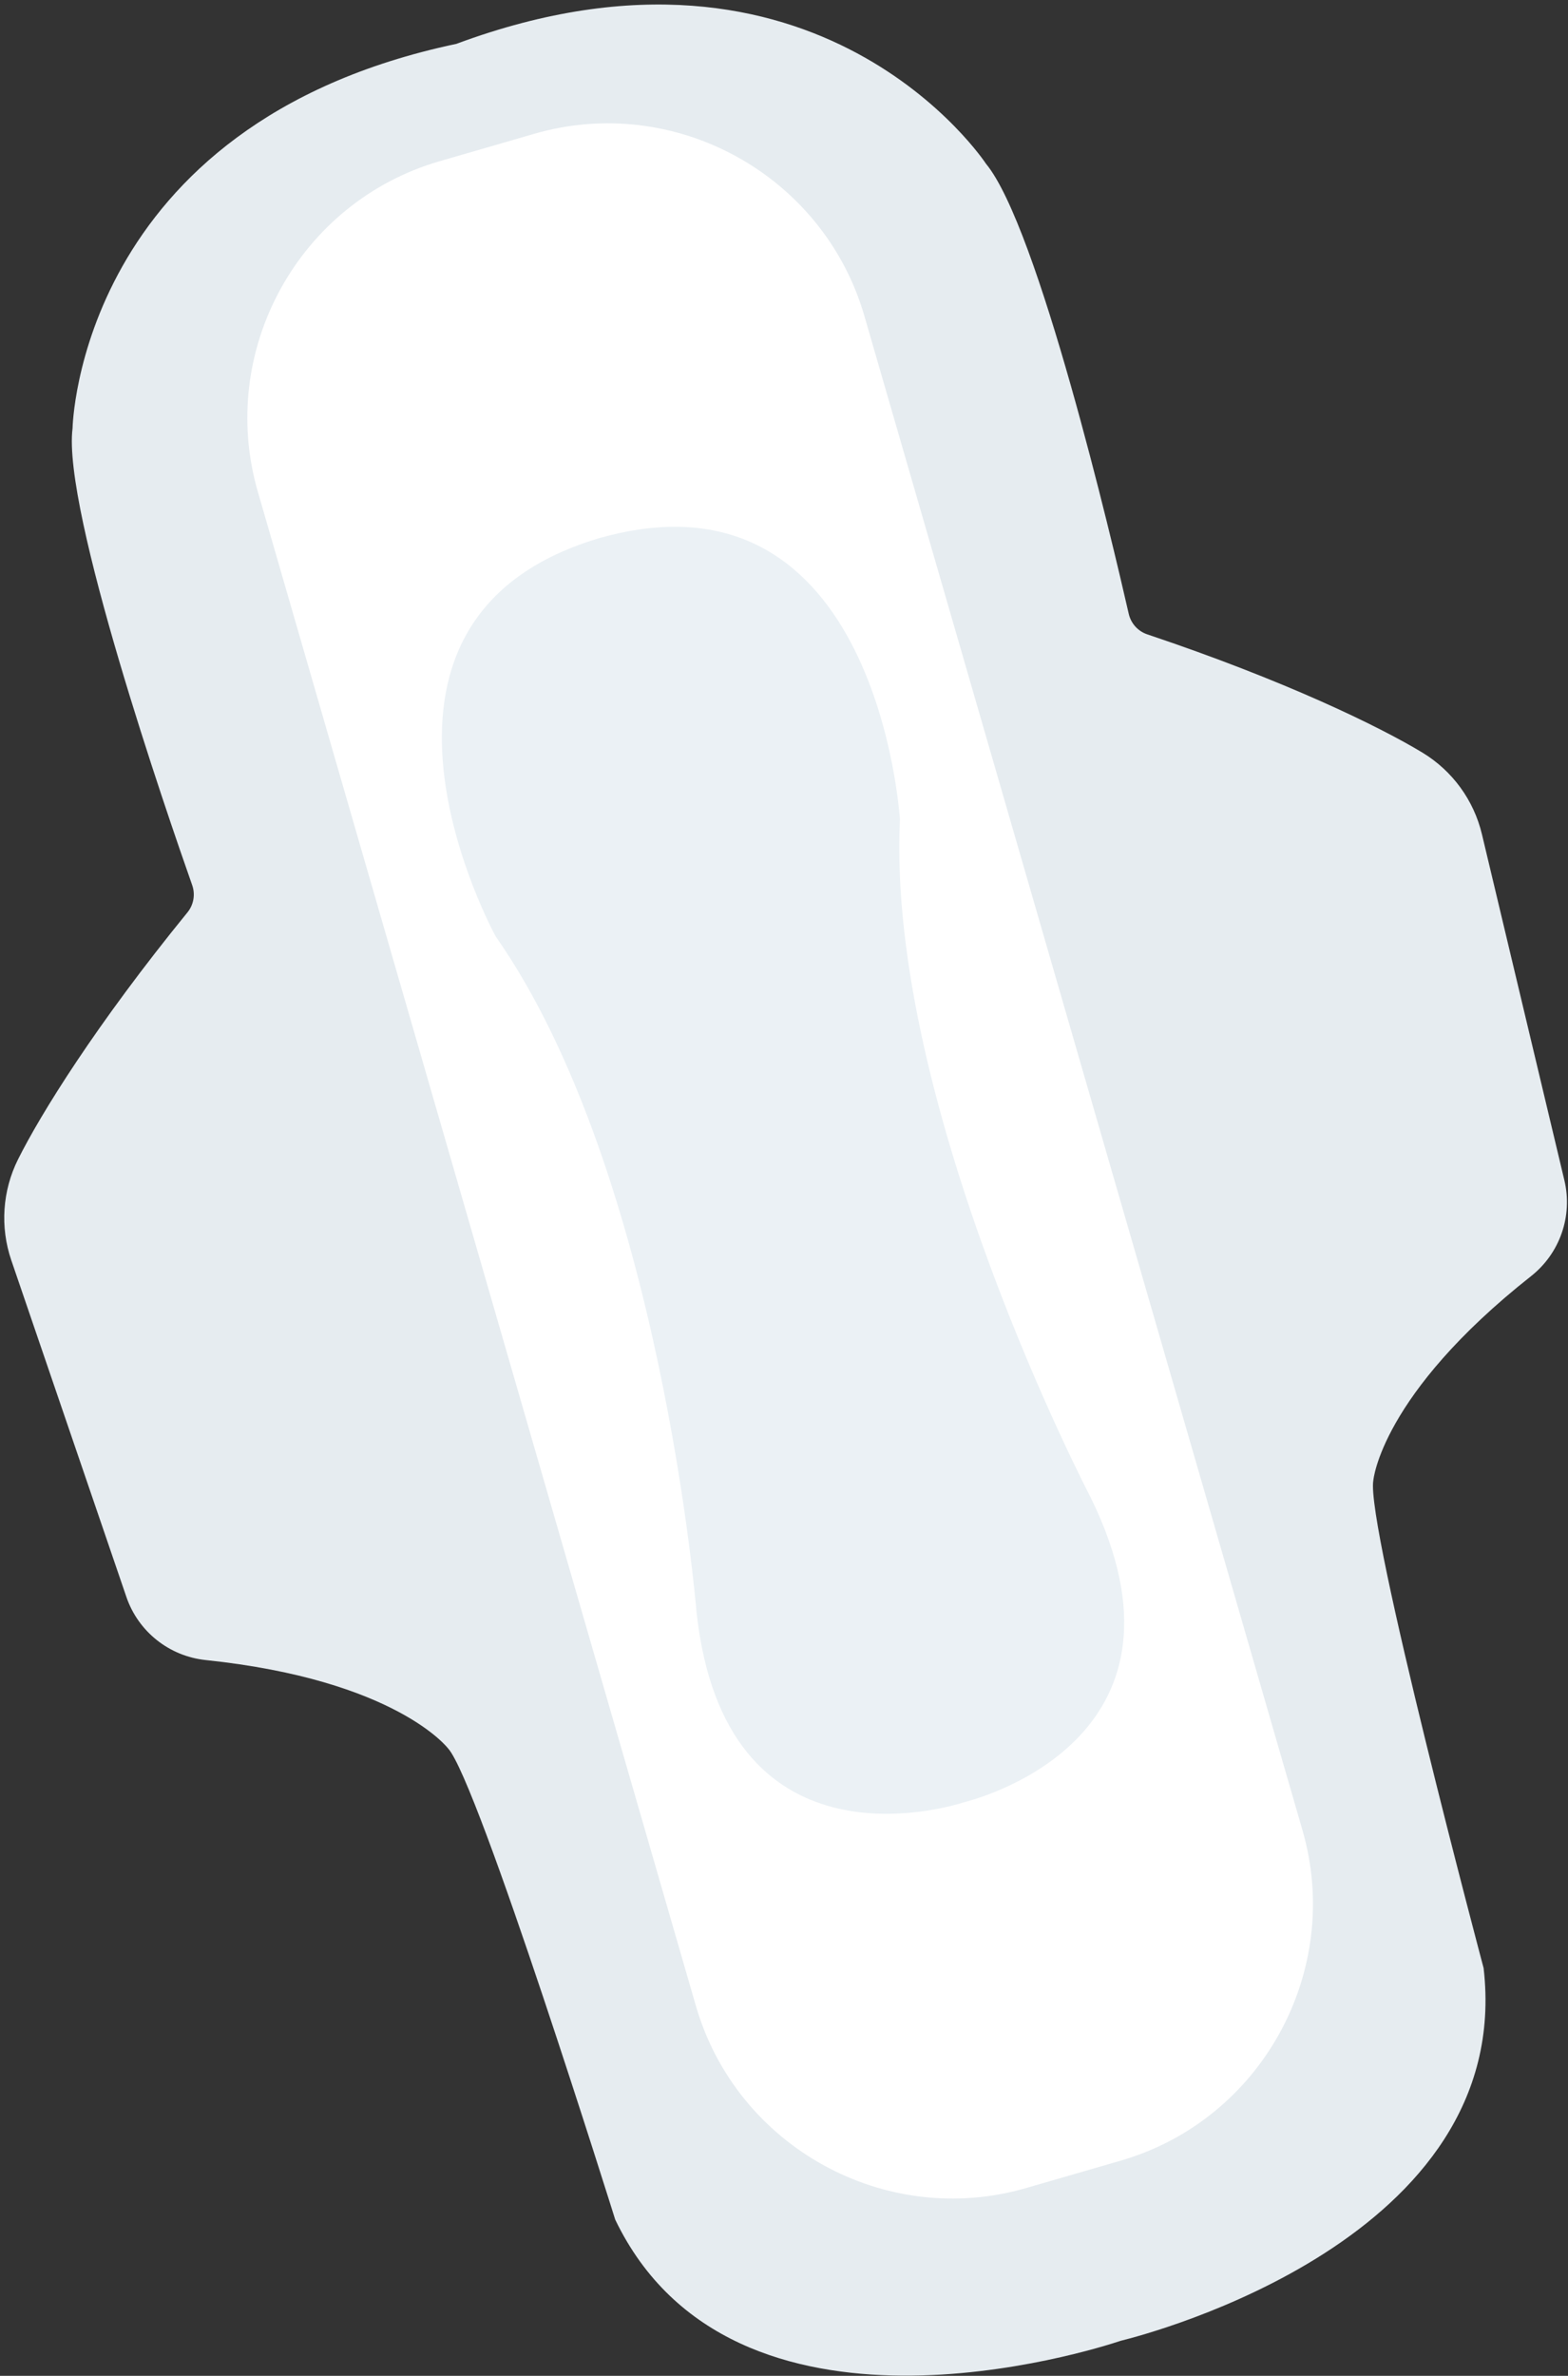 <svg width="175px" height="265px" viewBox="0 0 175 265" xmlns="http://www.w3.org/2000/svg"><rect x="0" y="0" width="175" height="265" fill="#333333" stroke="none"/><g fill="none" fill-rule="evenodd"><path d="M14.103 178.12c1.325 3.875 4.785 6.618 8.855 7.044 21.267 2.227 27.05 9.857 27.05 9.857 3.342 3.623 18.654 52.556 18.654 52.556 13.155 27.359 53.343 14.544 56.432 13.512 3.163-.777 43.982-11.413 40.487-41.569 0 0-13.196-49.545-12.307-54.393 0 0 .813-9.539 17.601-22.783 3.213-2.534 4.672-6.701 3.722-10.685l-9.202-38.602c-.907-3.804-3.298-7.083-6.641-9.108-4.824-2.923-15.385-8.057-30.707-13.19-1.042-.349-1.826-1.217-2.071-2.289-1.877-8.219-10.11-43.172-15.934-50.207 0 0-18.651-28.4-59.113-13.369C8.694 13.803 8.098 47.774 8.098 47.774 6.933 56.832 18.645 90.778 21.449 98.729c.366 1.037.166 2.19-.528 3.041-10.211 12.525-16.395 22.507-18.912 27.554-1.744 3.498-2.014 7.547-.748 11.247l12.843 37.548z" fill="#E6ECF0"/><path d="M59.635 14.922c15.708-4.547 32.284 4.598 36.837 20.323l48.893 168.896c4.552 15.725-4.575 32.311-20.283 36.858l-10.578 3.062c-15.708 4.547-32.284-4.598-36.837-20.323L28.774 54.843c-4.552-15.725 4.575-32.311 20.283-36.858l10.578-3.062z" fill="#FFF"/><path d="M55.333 104.465c18.403 26.304 22.398 75.286 22.398 75.286 3.121 29.079 27.456 22.051 29.986 21.239 2.573-.665 26.899-7.724 14.003-33.973 0 0-22.789-43.541-21.284-75.609 0 0-2.394-40.012-33.309-31.449l-.002-.008c-.074.022-.144.046-.218.068-.074.021-.146.038-.22.059l.002.008c-30.709 9.277-11.358 44.379-11.358 44.379" fill="#EBF1F5"/></g></svg>